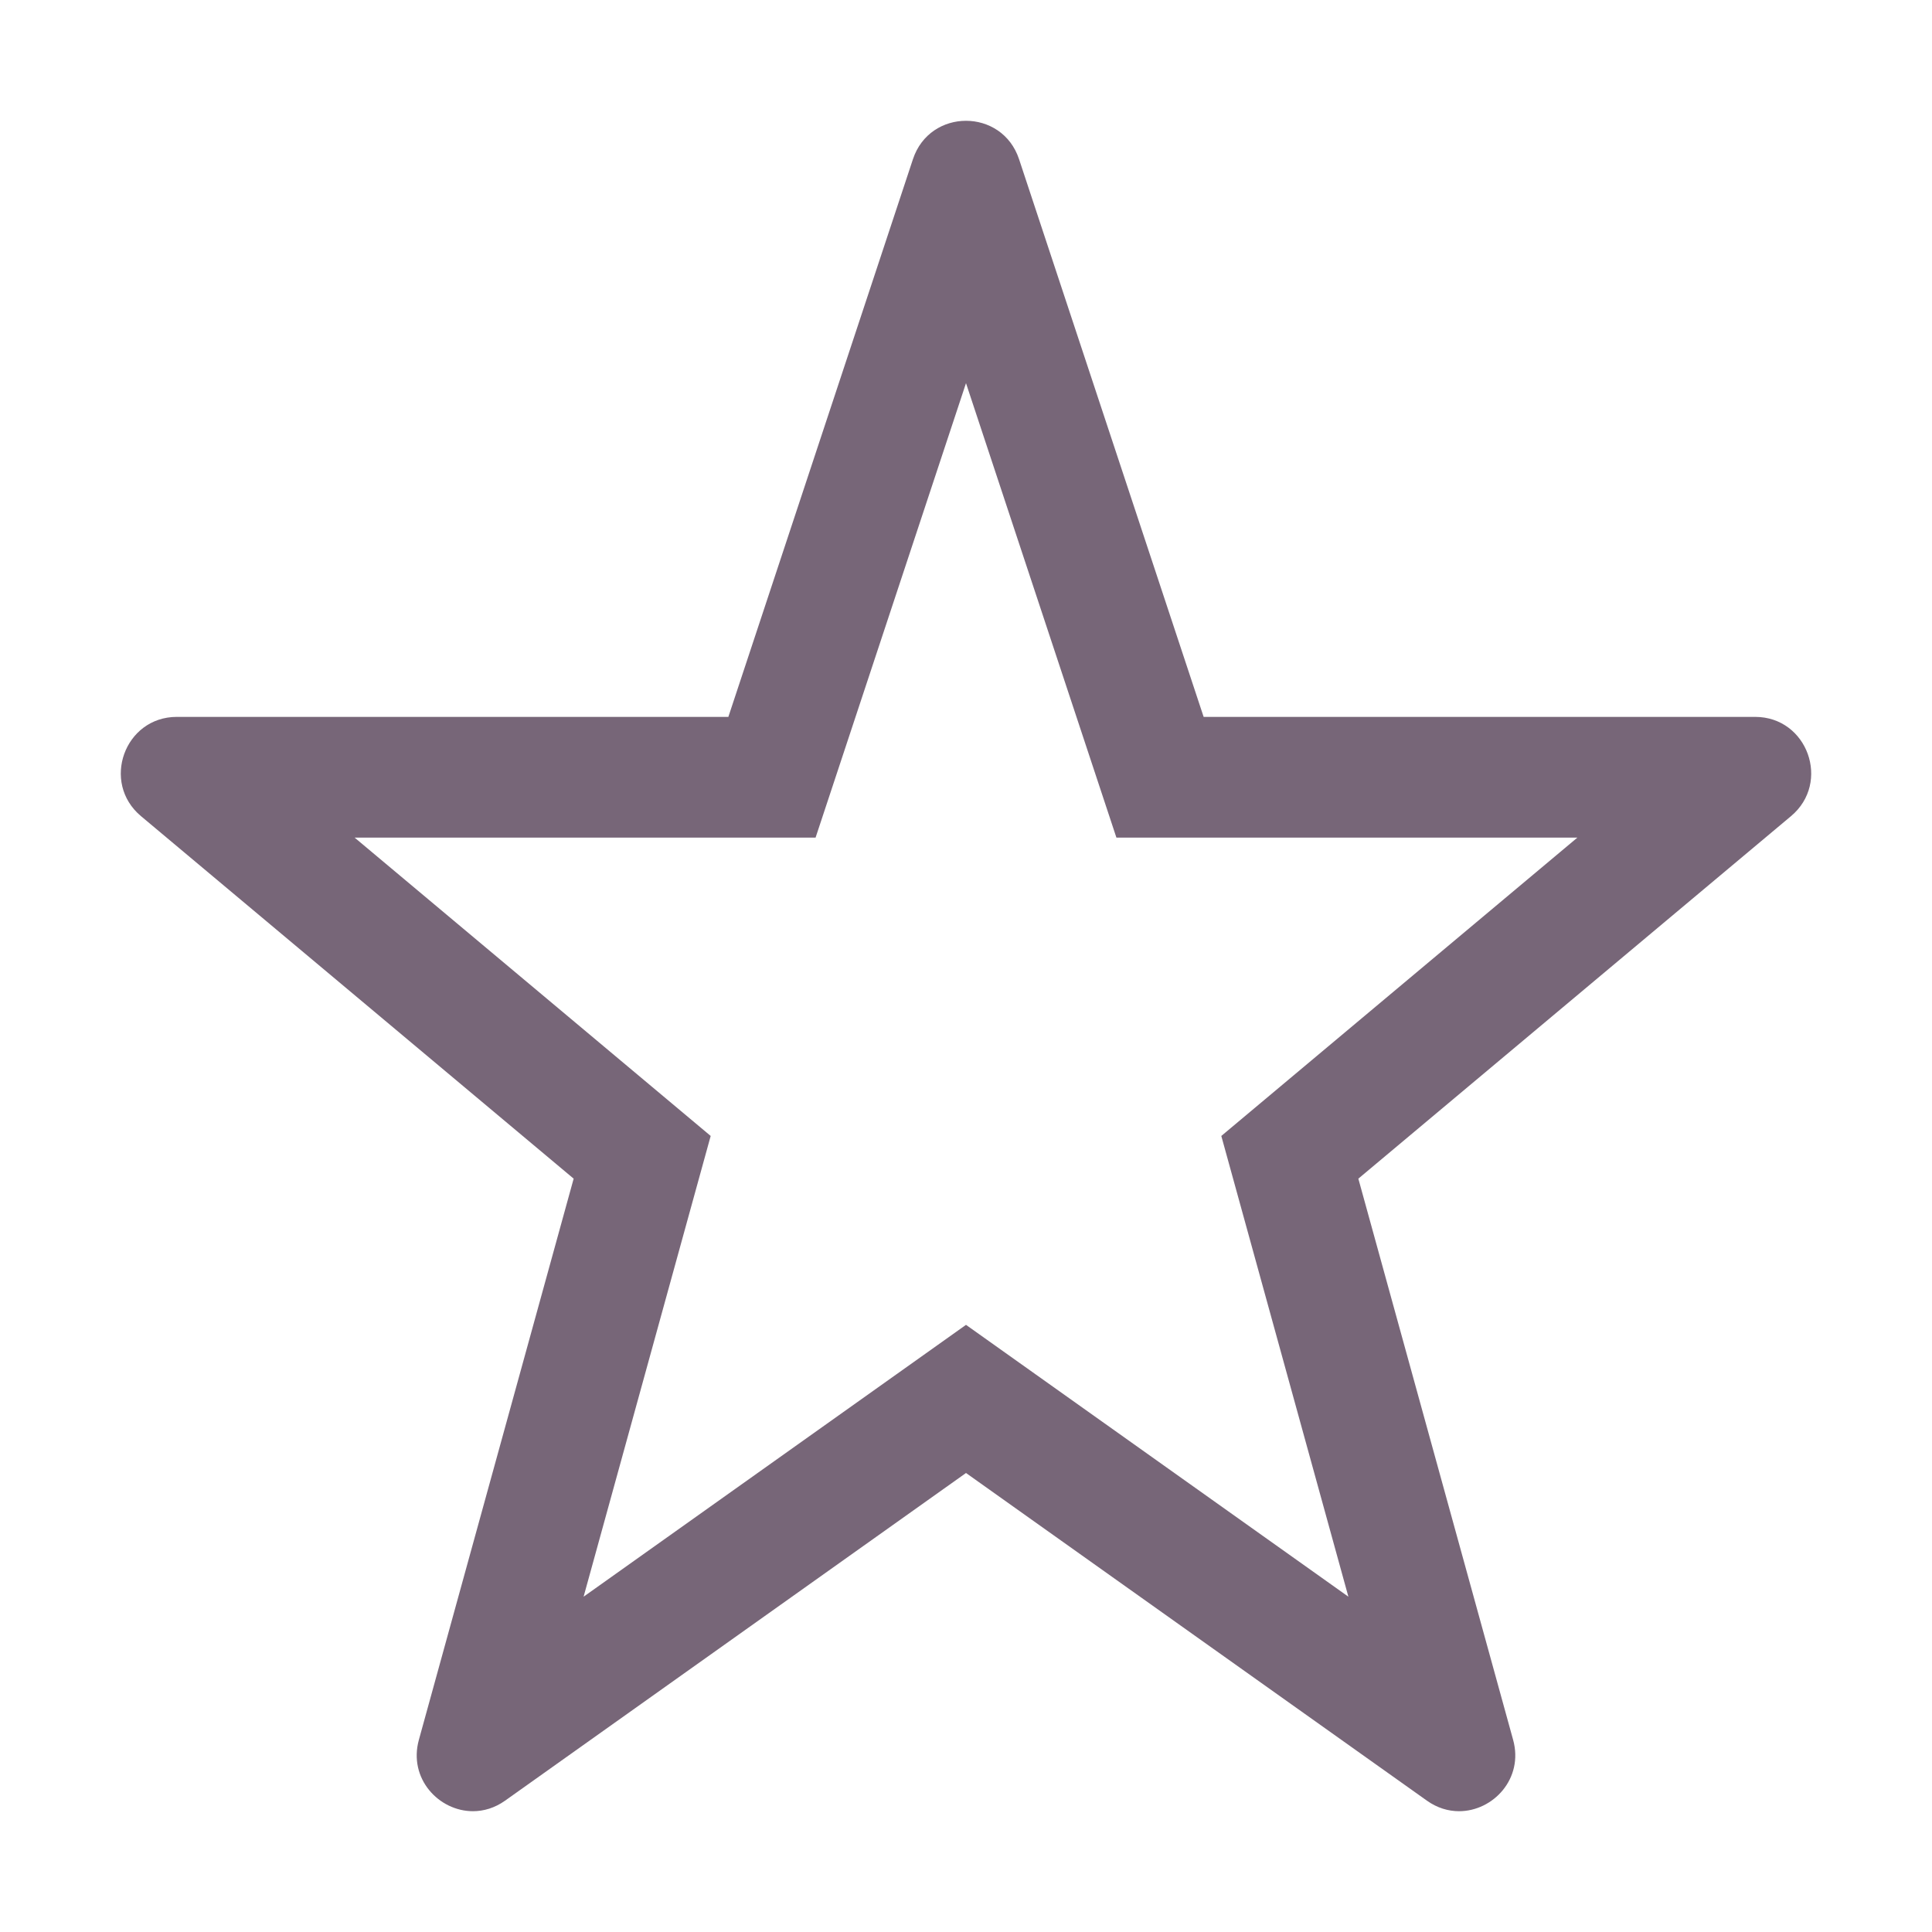 <?xml version="1.0" standalone="no"?><!DOCTYPE svg PUBLIC "-//W3C//DTD SVG 1.1//EN" "http://www.w3.org/Graphics/SVG/1.1/DTD/svg11.dtd"><svg class="icon" width="200px" height="200.00px" viewBox="0 0 1024 1024" version="1.1" xmlns="http://www.w3.org/2000/svg"><path fill="#7766789|-1,7766790|-1,7766791|-1,7766792|-1,7766793|-1,7766794|-1,7766795|-1,7766796|-1,7766797|-1,7766798|-1,7766799|-1,7766800|-1,7766801|-1,7766802|-1,7766803|-1,7766804|-1,7766805|-1,7766806|-1,7766807|-1,7766808|-1" d="M512 203.084L577.2 400.073l14.523 43.888h244.308l-157.18 131.697-31.53 26.417 10.937 39.653 56.412 204.548-165.589-117.718-37.081-26.36-37.081 26.361-165.598 117.722 56.419-204.553 10.937-39.652-31.53-26.418-157.18-131.697h244.304l14.527-43.888 65.201-196.988m0-139.063c-11.816 0-23.631 6.792-28.128 20.375l-97.827 295.567H93.719c-27.71 0-40.267 34.785-18.987 52.612L304.049 624.711l-82.039 297.444c-5.656 20.513 10.562 37.822 28.663 37.822 5.699 0 11.586-1.717 17.031-5.588l244.297-173.672L756.301 954.39c5.445 3.873 11.335 5.588 17.031 5.588 18.1 0 34.319-17.31 28.655-37.822L719.951 624.712l229.317-192.136c21.281-17.827 8.726-52.612-18.992-52.612H637.955L540.128 84.396c-4.496-13.583-16.312-20.375-28.128-20.375z" /></svg>